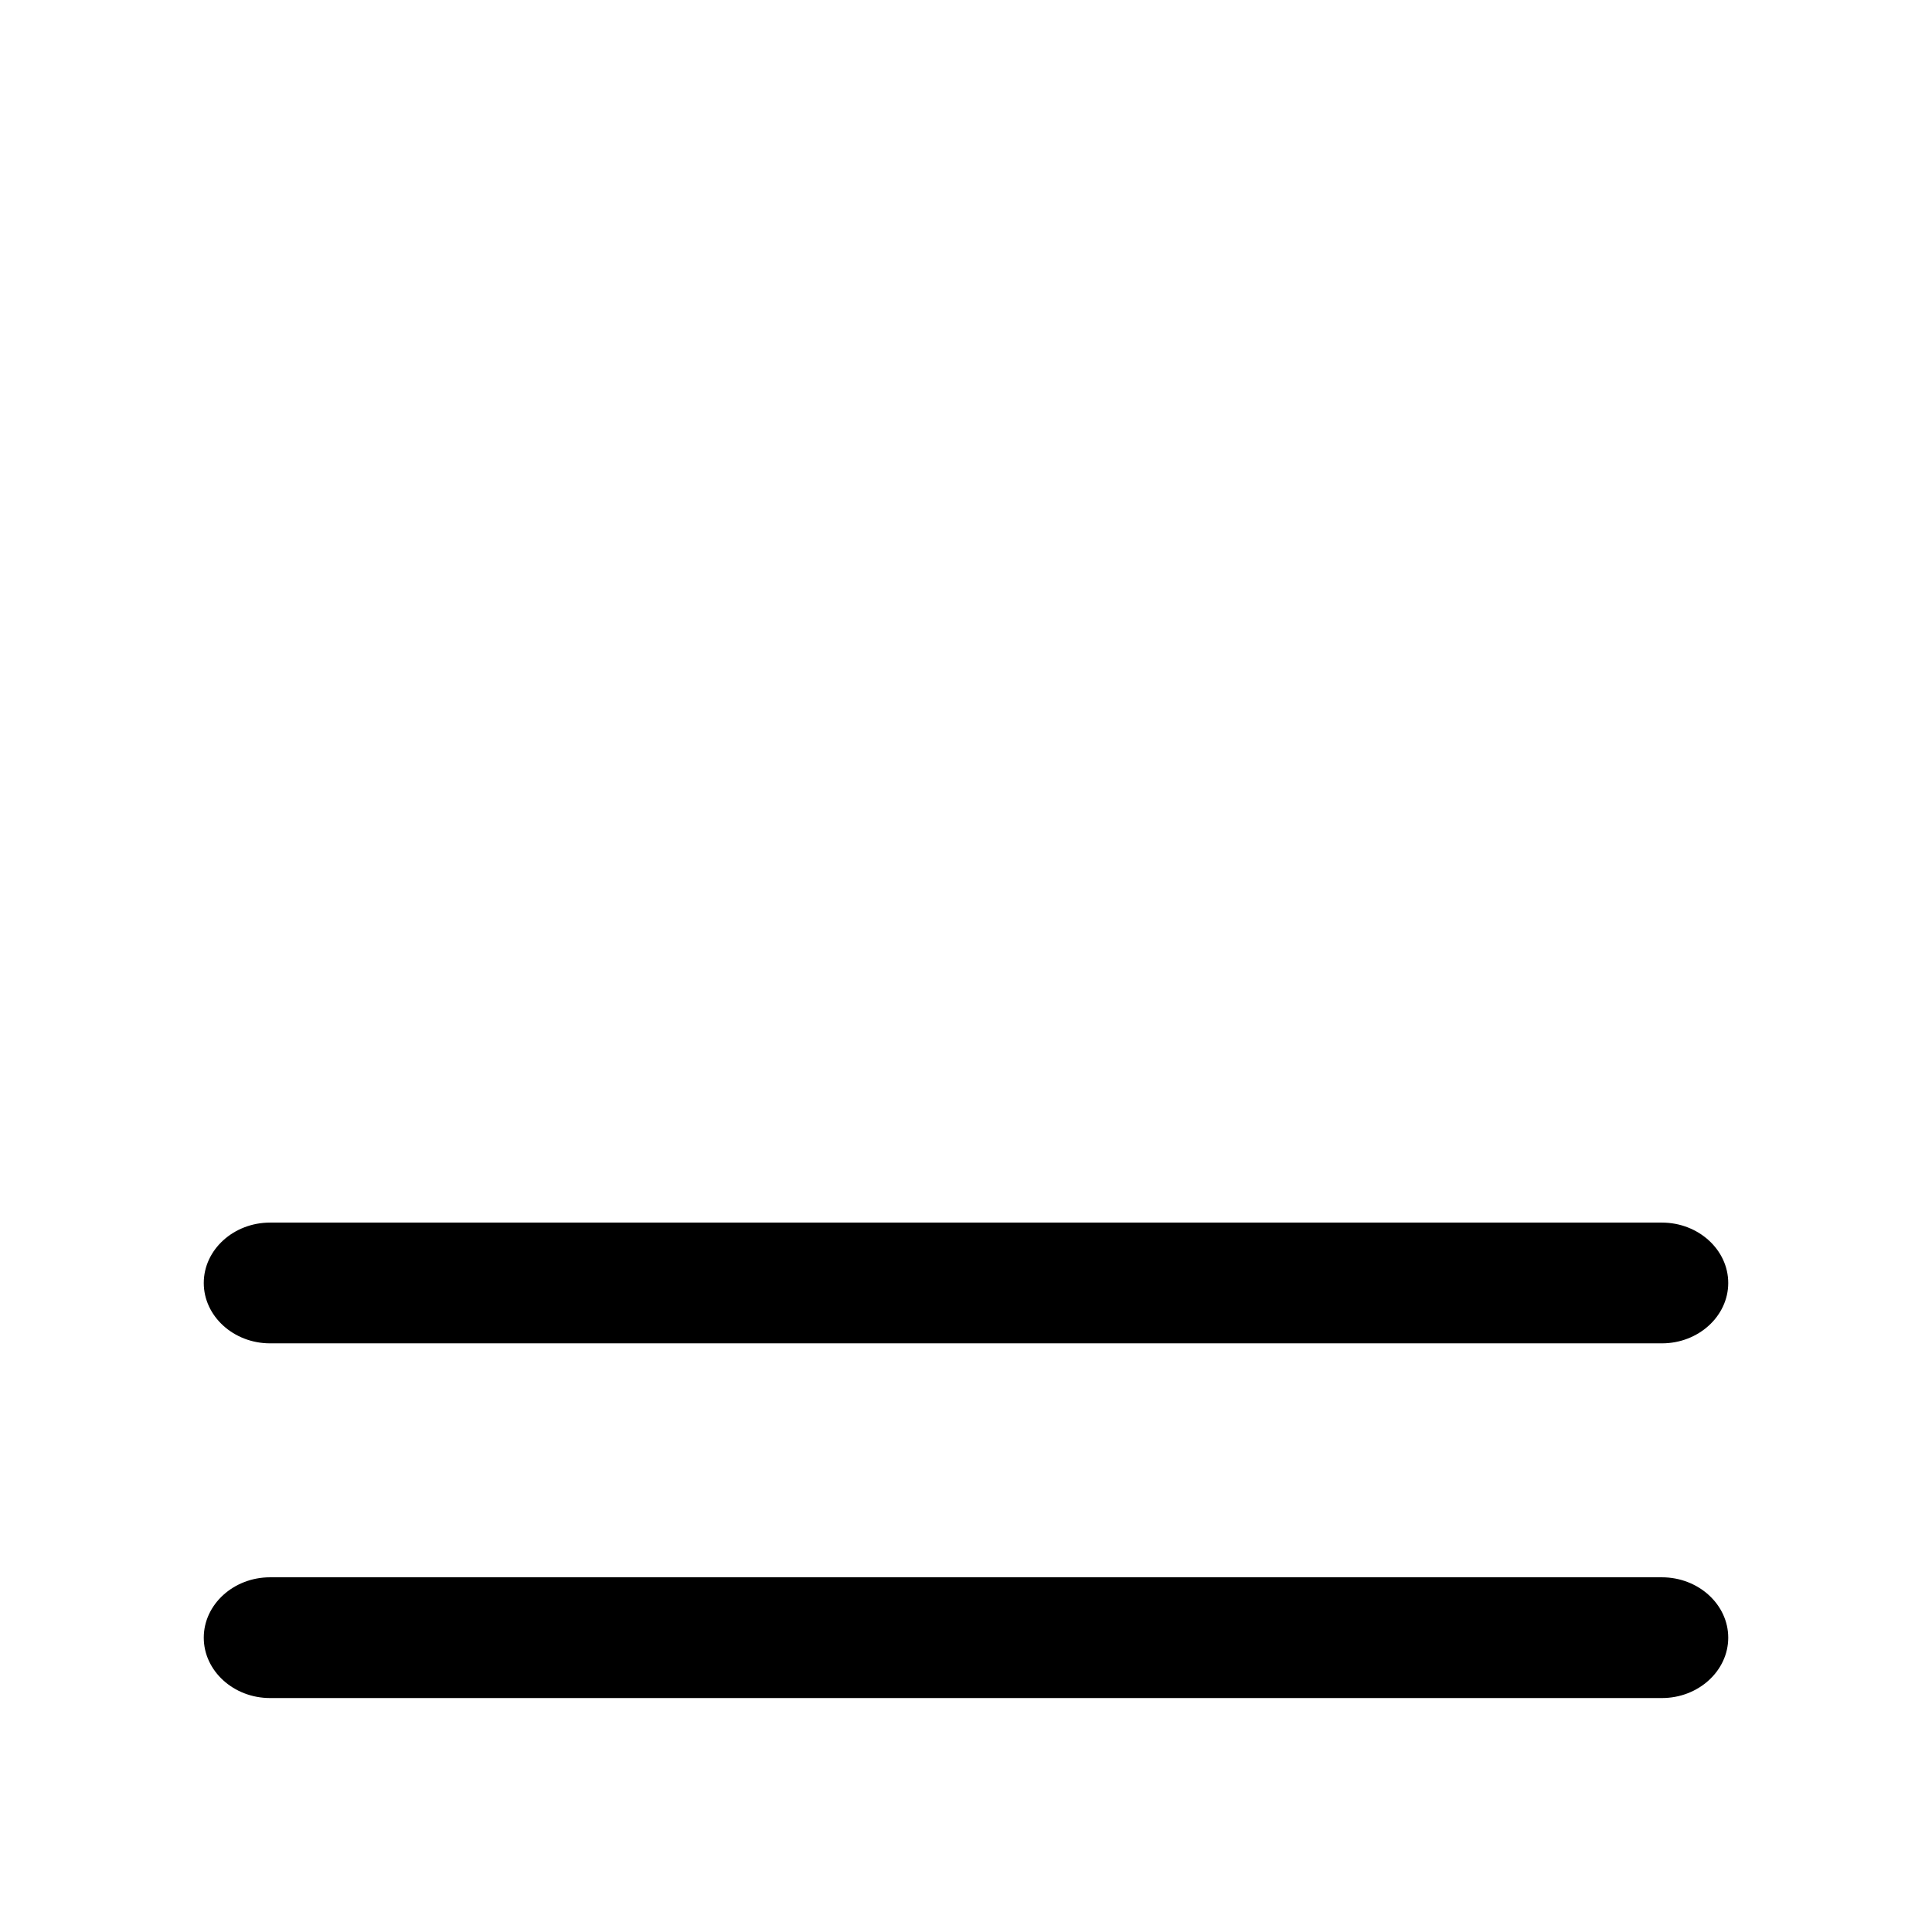 <svg class="svg-icon" enable-background="new 0 0 256 256" viewBox="0 0 256 256" xmlns="http://www.w3.org/2000/svg"><path d="m229 170c0 4.4-3.95 8-8.78 8h-184.44c-4.83 0-8.78-3.6-8.78-8s3.95-8 8.78-8h184.43c4.84 0 8.79 3.6 8.79 8z"/><path d="m229 217c0 4.4-3.95 8-8.78 8h-184.44c-4.83 0-8.78-3.6-8.78-8s3.95-8 8.78-8h184.43c4.84 0 8.79 3.6 8.79 8z"/></svg>